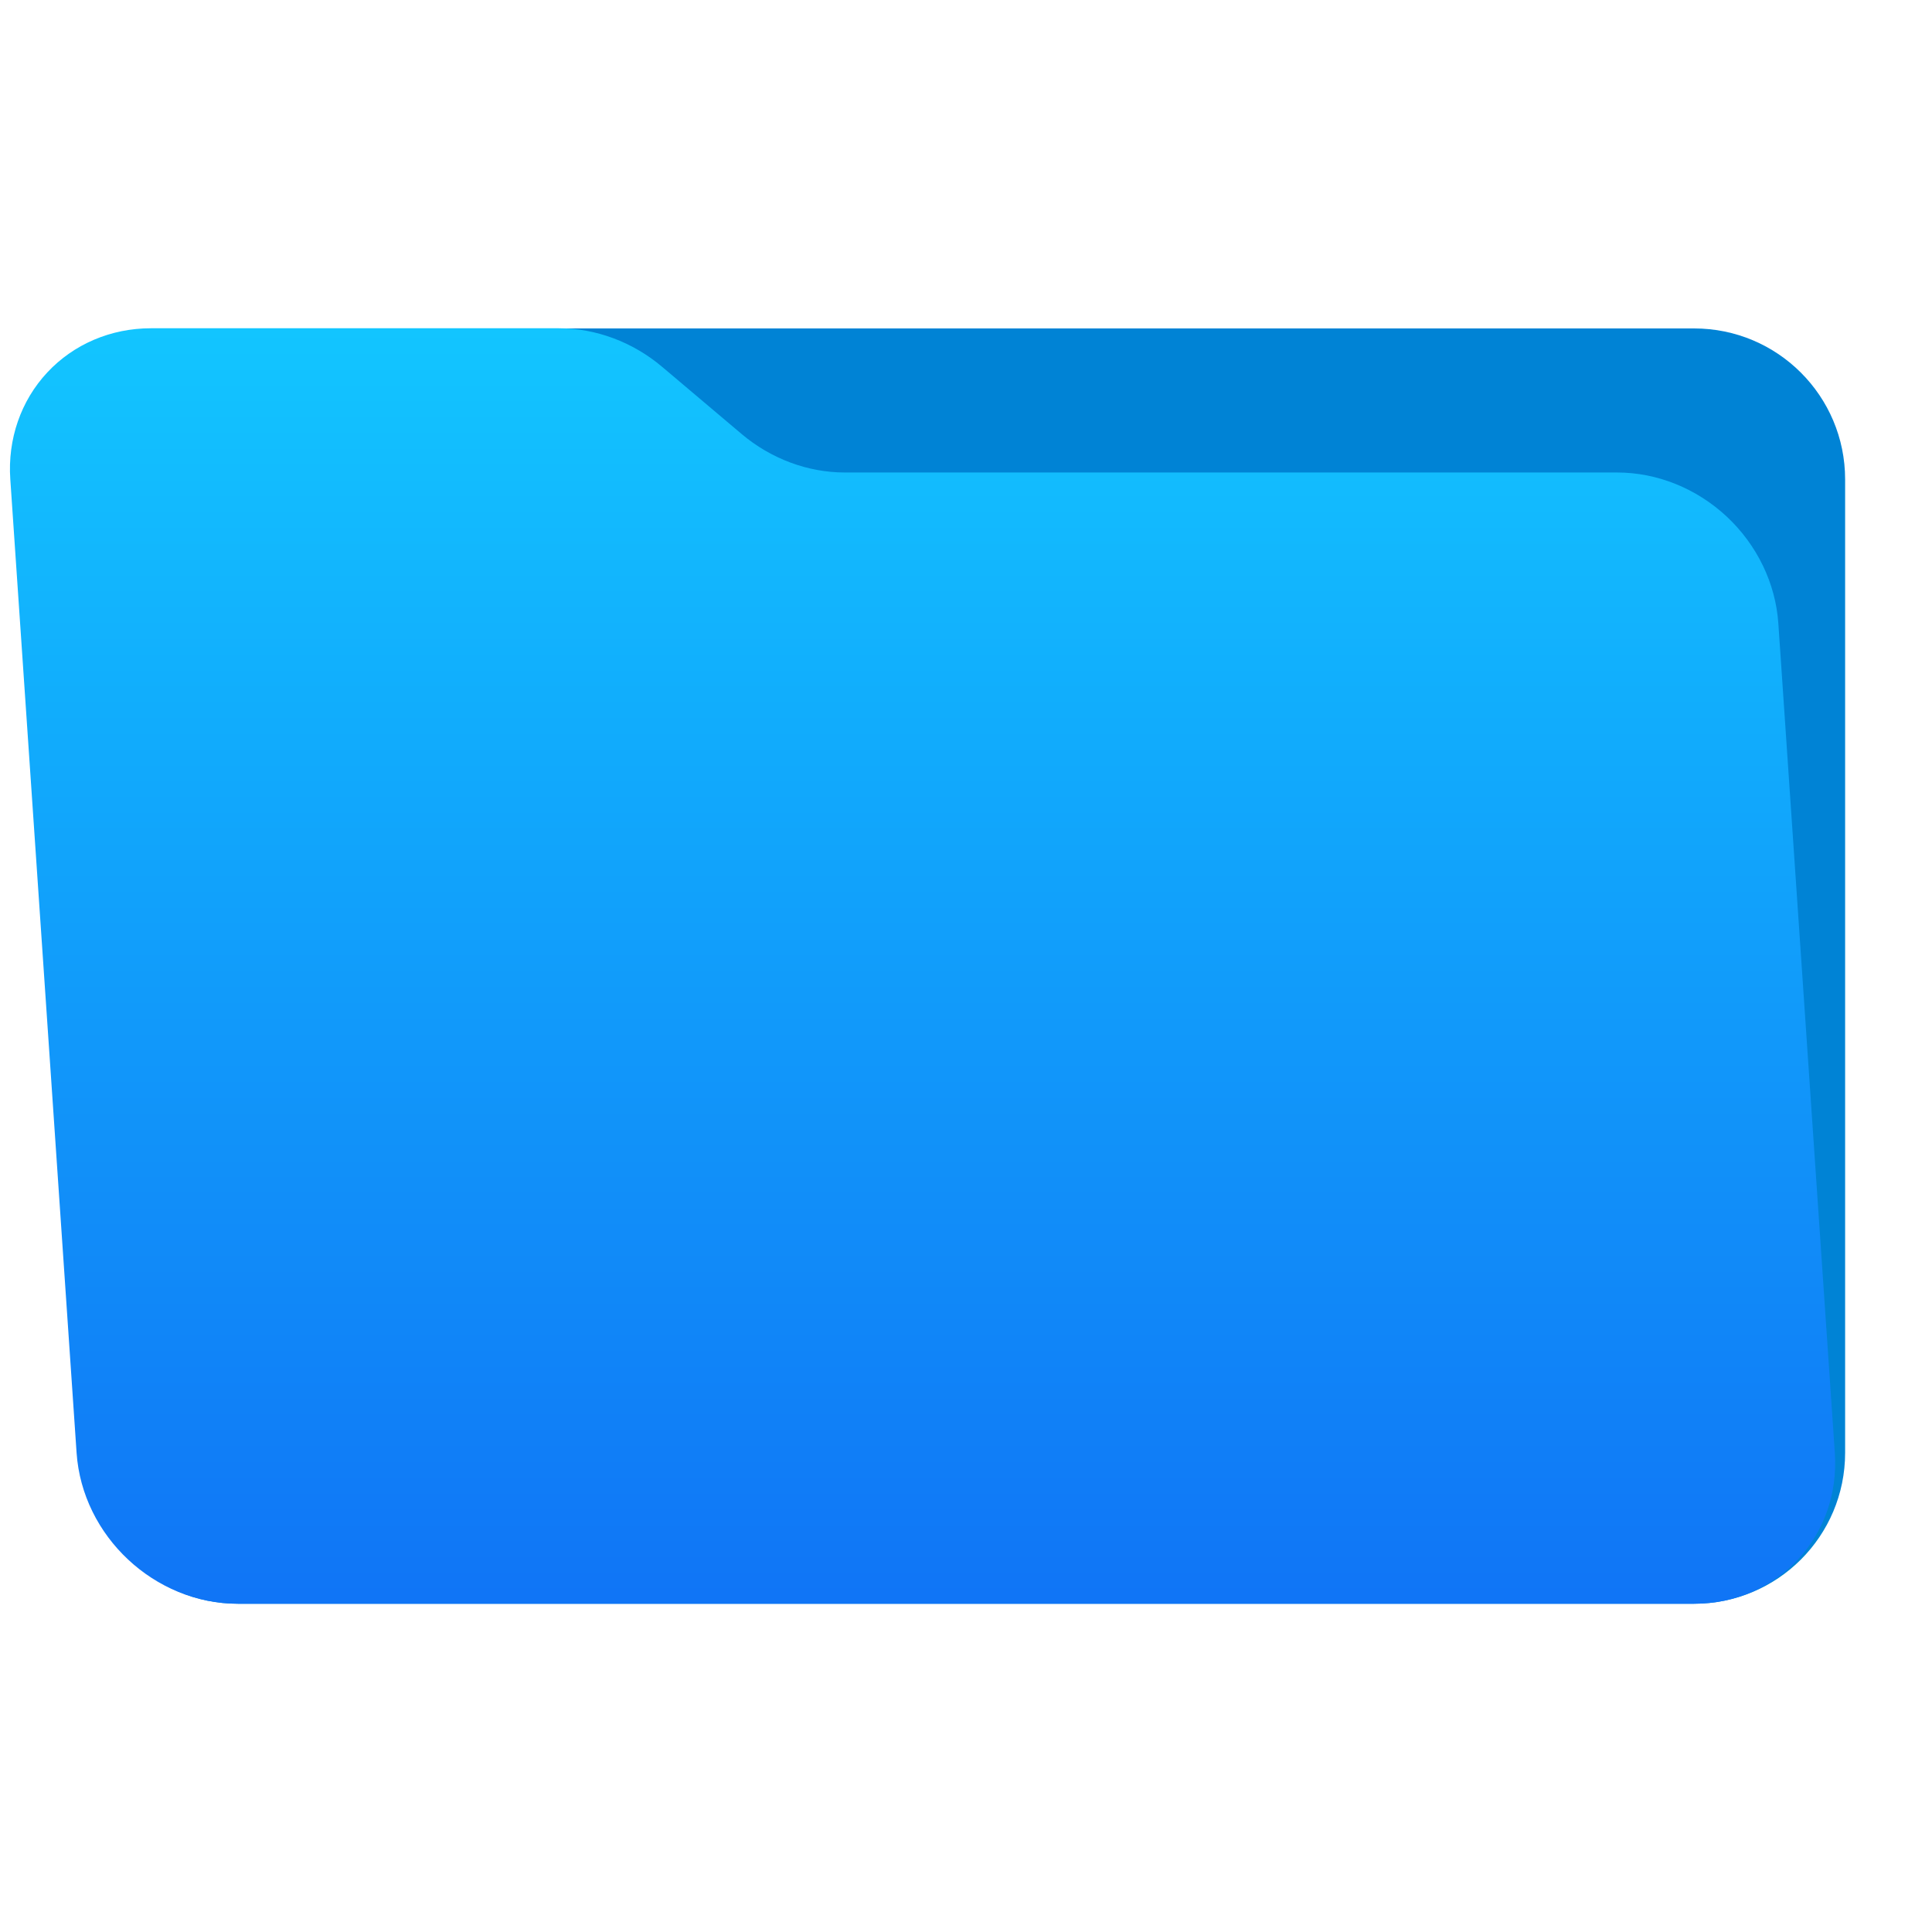 <?xml version="1.0" encoding="UTF-8" standalone="no"?>
<svg
   clip-rule="evenodd"
   fill-rule="evenodd"
   stroke-linejoin="round"
   stroke-miterlimit="2"
   viewBox="0 0 48 48"
   version="1.1"
   id="svg3"
   sodipodi:docname="kora_folder-open.svg"
   inkscape:version="1.4.2 (ebf0e940d0, 2025-05-08)"
   xmlns:inkscape="http://www.inkscape.org/namespaces/inkscape"
   xmlns:sodipodi="http://sodipodi.sourceforge.net/DTD/sodipodi-0.dtd"
   xmlns="http://www.w3.org/2000/svg"
   xmlns:svg="http://www.w3.org/2000/svg">
  <defs
     id="defs3">
    <linearGradient
       id="a-5"
       x2="1"
       gradientTransform="matrix(0,-41.634,41.634,0,1399.41,52.722)"
       gradientUnits="userSpaceOnUse">
      <stop
         stop-color="#1075f6"
         offset="0"
         id="stop1-3" />
      <stop
         stop-color="#12c5ff"
         offset="1"
         id="stop2-5" />
    </linearGradient>
  </defs>
  <sodipodi:namedview
     id="namedview3"
     pagecolor="#ffffff"
     bordercolor="#000000"
     borderopacity="0.25"
     inkscape:showpageshadow="2"
     inkscape:pageopacity="0.0"
     inkscape:pagecheckerboard="0"
     inkscape:deskcolor="#d1d1d1"
     inkscape:zoom="8.3645833"
     inkscape:cx="26.899128"
     inkscape:cy="32.577833"
     inkscape:window-width="1920"
     inkscape:window-height="1012"
     inkscape:window-x="0"
     inkscape:window-y="0"
     inkscape:window-maximized="1"
     inkscape:current-layer="g3" />
  <linearGradient
     id="a"
     x2="1"
     gradientTransform="matrix(0,-42.252,42.252,0,491.448,53.126)"
     gradientUnits="userSpaceOnUse"
     x1="1.7492587e-07"
     y1="-11.207"
     y2="-11.207">
    <stop
       stop-color="#1077f6"
       offset="0"
       id="stop1" />
    <stop
       stop-color="#12c2ff"
       offset="1"
       id="stop2" />
  </linearGradient>
  <g
     transform="scale(.75)"
     id="g3">
    <path
       d="m61.122 15.88c0-2.762-2.239-5-5-5h-48.244c-2.761 0-5 2.238-5 5v32.246c0 2.761 2.239 5 5 5h48.244c2.761 0 5-2.239 5-5z"
       fill="#0083d5"
       id="path2" />
    <path
       d="m 58.91,20.652 c -0.09,-1.326 -0.704,-2.598 -1.706,-3.536 -1.002,-0.937 -2.309,-1.464 -3.635,-1.464 h -25.58 c -1.232,0 -2.451,-0.455 -3.424,-1.277 C 23.751,13.686 22.748,12.84 21.933,12.151 20.96,11.329 19.741,10.874 18.509,10.874 H 5 c -1.326,0 -2.561,0.527 -3.435,1.465 -0.874,0.937 -1.315,2.209 -1.224,3.535 l 2.196,32.252 c 0.188,2.761 2.58,5 5.341,5 h 48.244 c 2.761,0 4.847,-2.239 4.659,-5 z"
       fill="url(#a)"
       id="path5"
       style="fill:url(#a-5)" />
  </g>
</svg>
